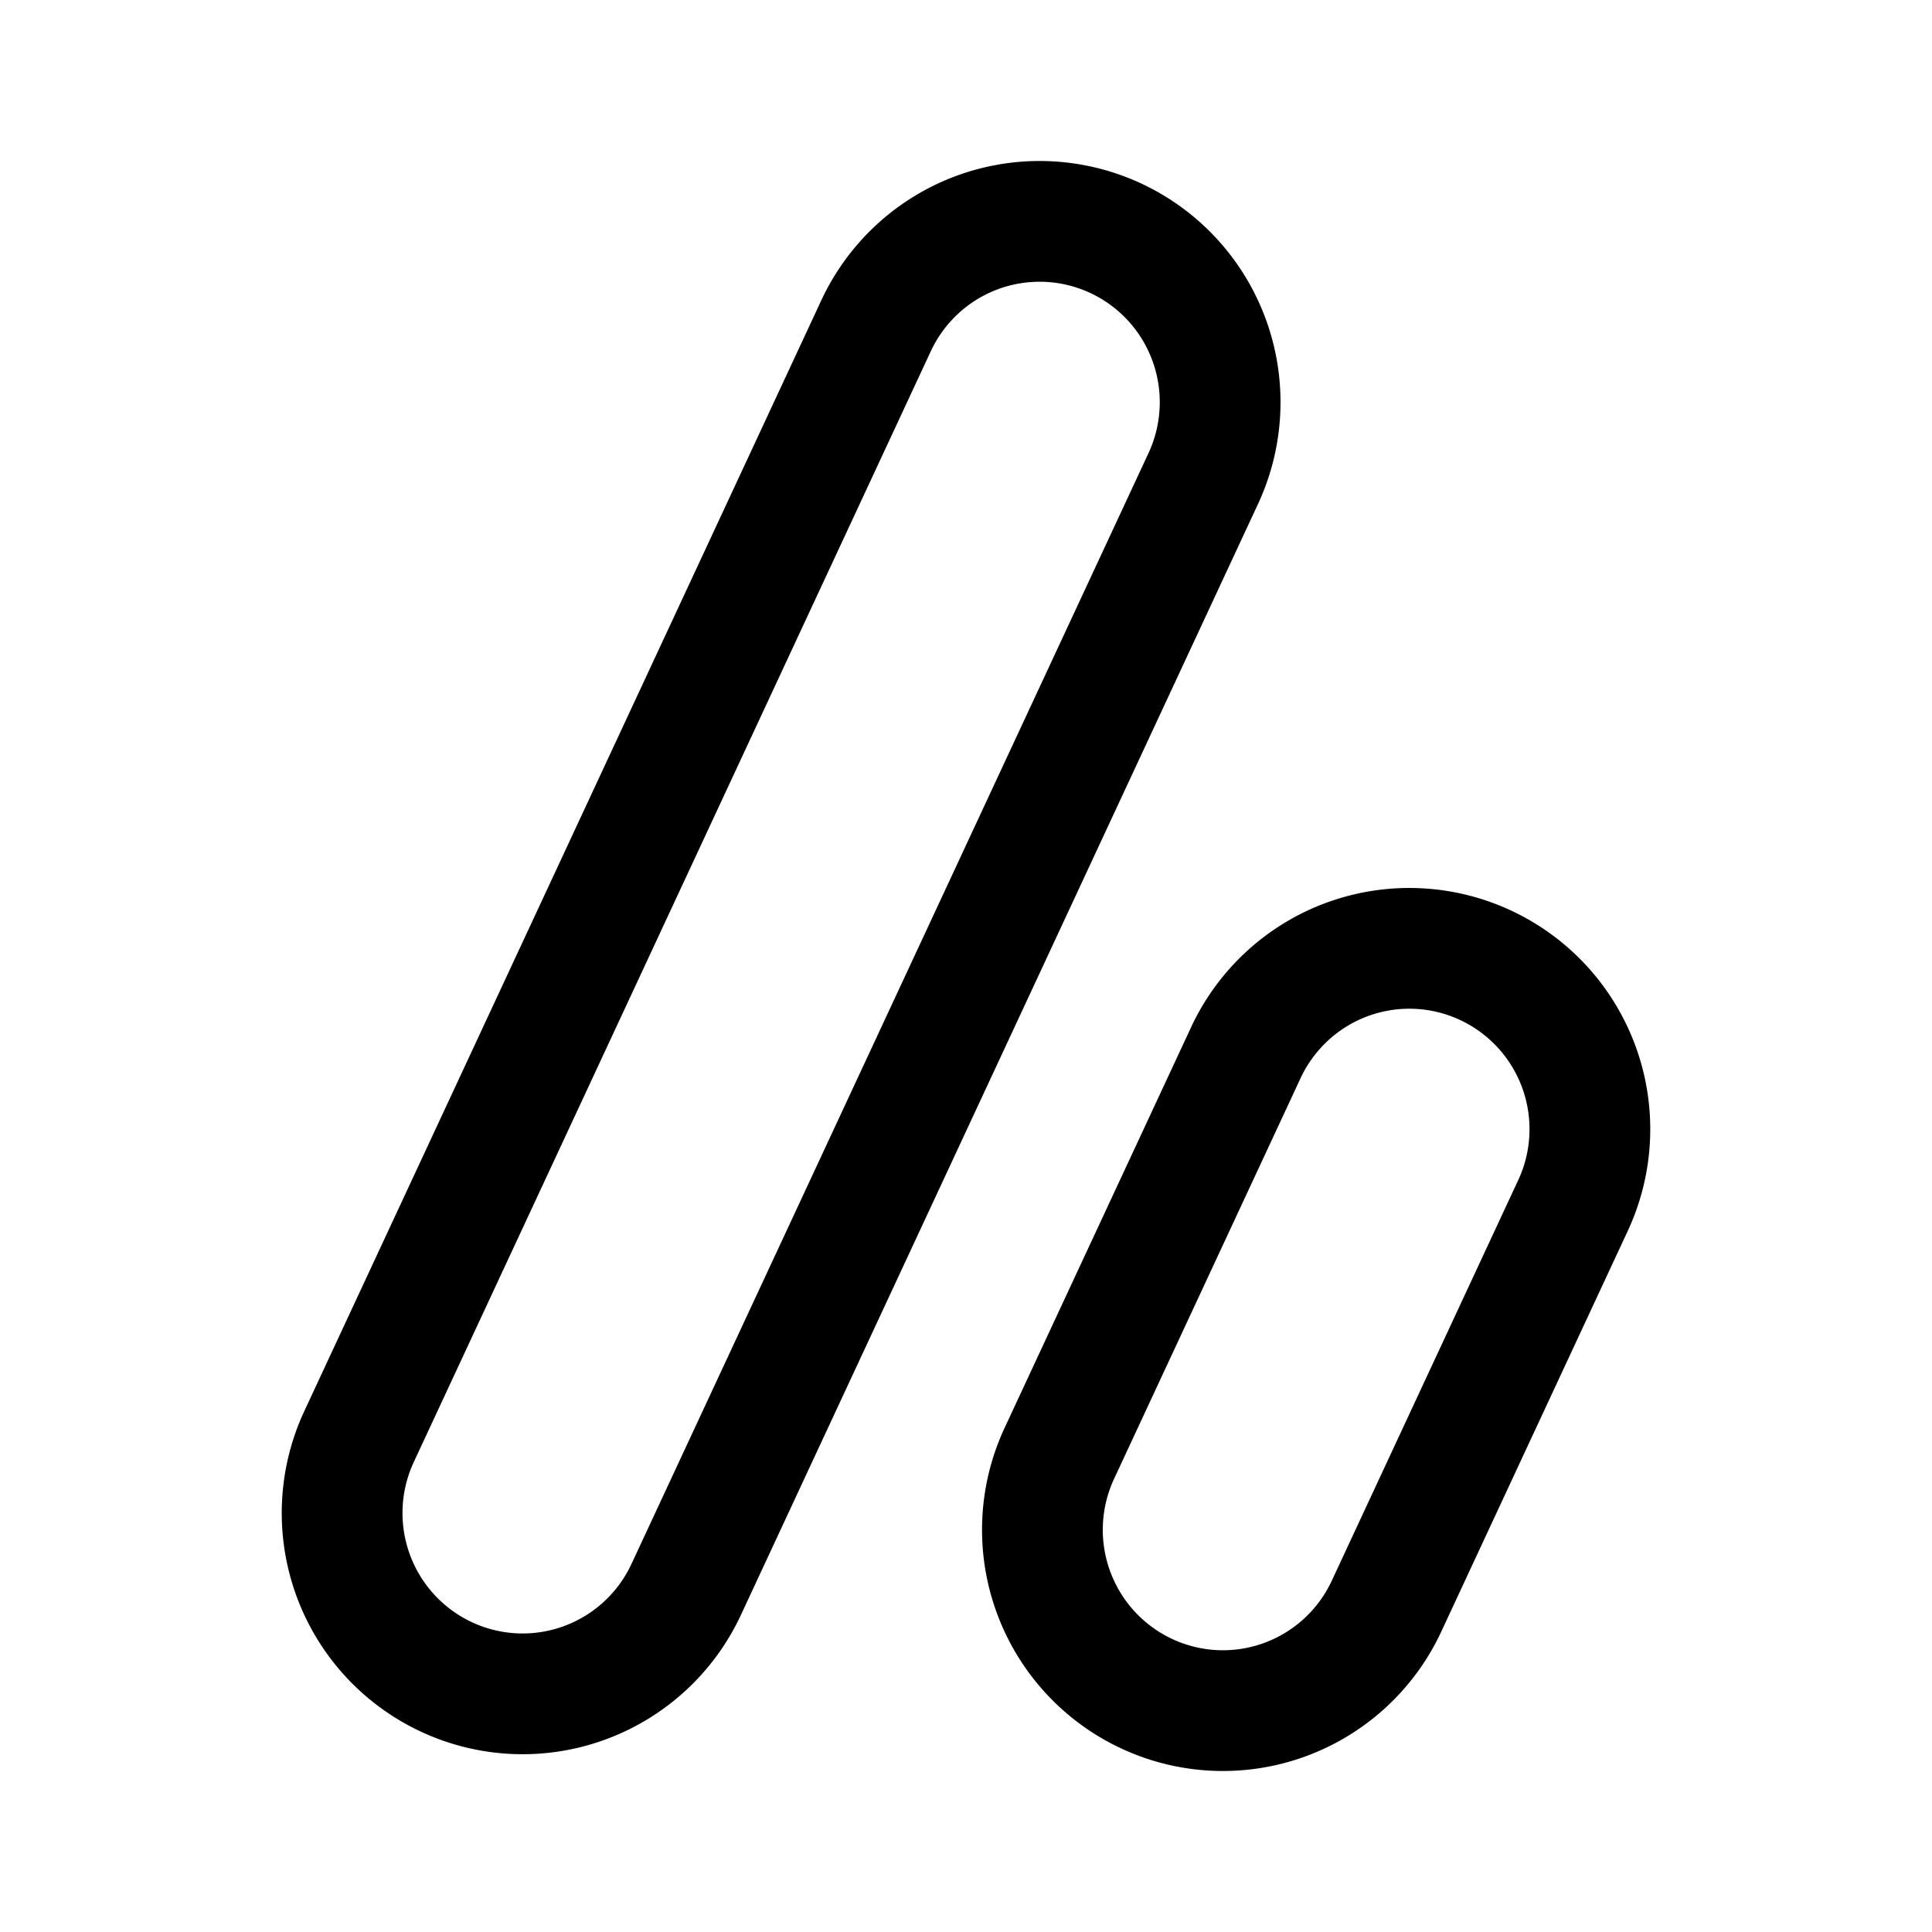 <svg xmlns="http://www.w3.org/2000/svg" width="192" height="192" fill="none"><path stroke="#000" stroke-linecap="round" stroke-linejoin="round" stroke-width="12" d="m68.194 157.956 51.381-110.39a18 18 0 0 0 .599-13.742 17.96 17.96 0 0 0-9.275-10.14 17.91 17.91 0 0 0-19.7 3.037 18 18 0 0 0-4.138 5.655l-51.38 110.39a18 18 0 0 0-.6 13.741 17.96 17.96 0 0 0 9.276 10.141 17.9 17.9 0 0 0 13.715.6 17.95 17.95 0 0 0 10.122-9.292m69.595 1.668 18.53-39.813a17.99 17.99 0 0 0-3.032-19.736 17.94 17.94 0 0 0-12.442-5.812 17.9 17.9 0 0 0-12.901 4.704 18 18 0 0 0-4.138 5.655l-18.531 39.812a18 18 0 0 0-.599 13.742 17.96 17.96 0 0 0 9.275 10.14 17.9 17.9 0 0 0 13.716.6 17.95 17.95 0 0 0 10.122-9.292"/></svg>